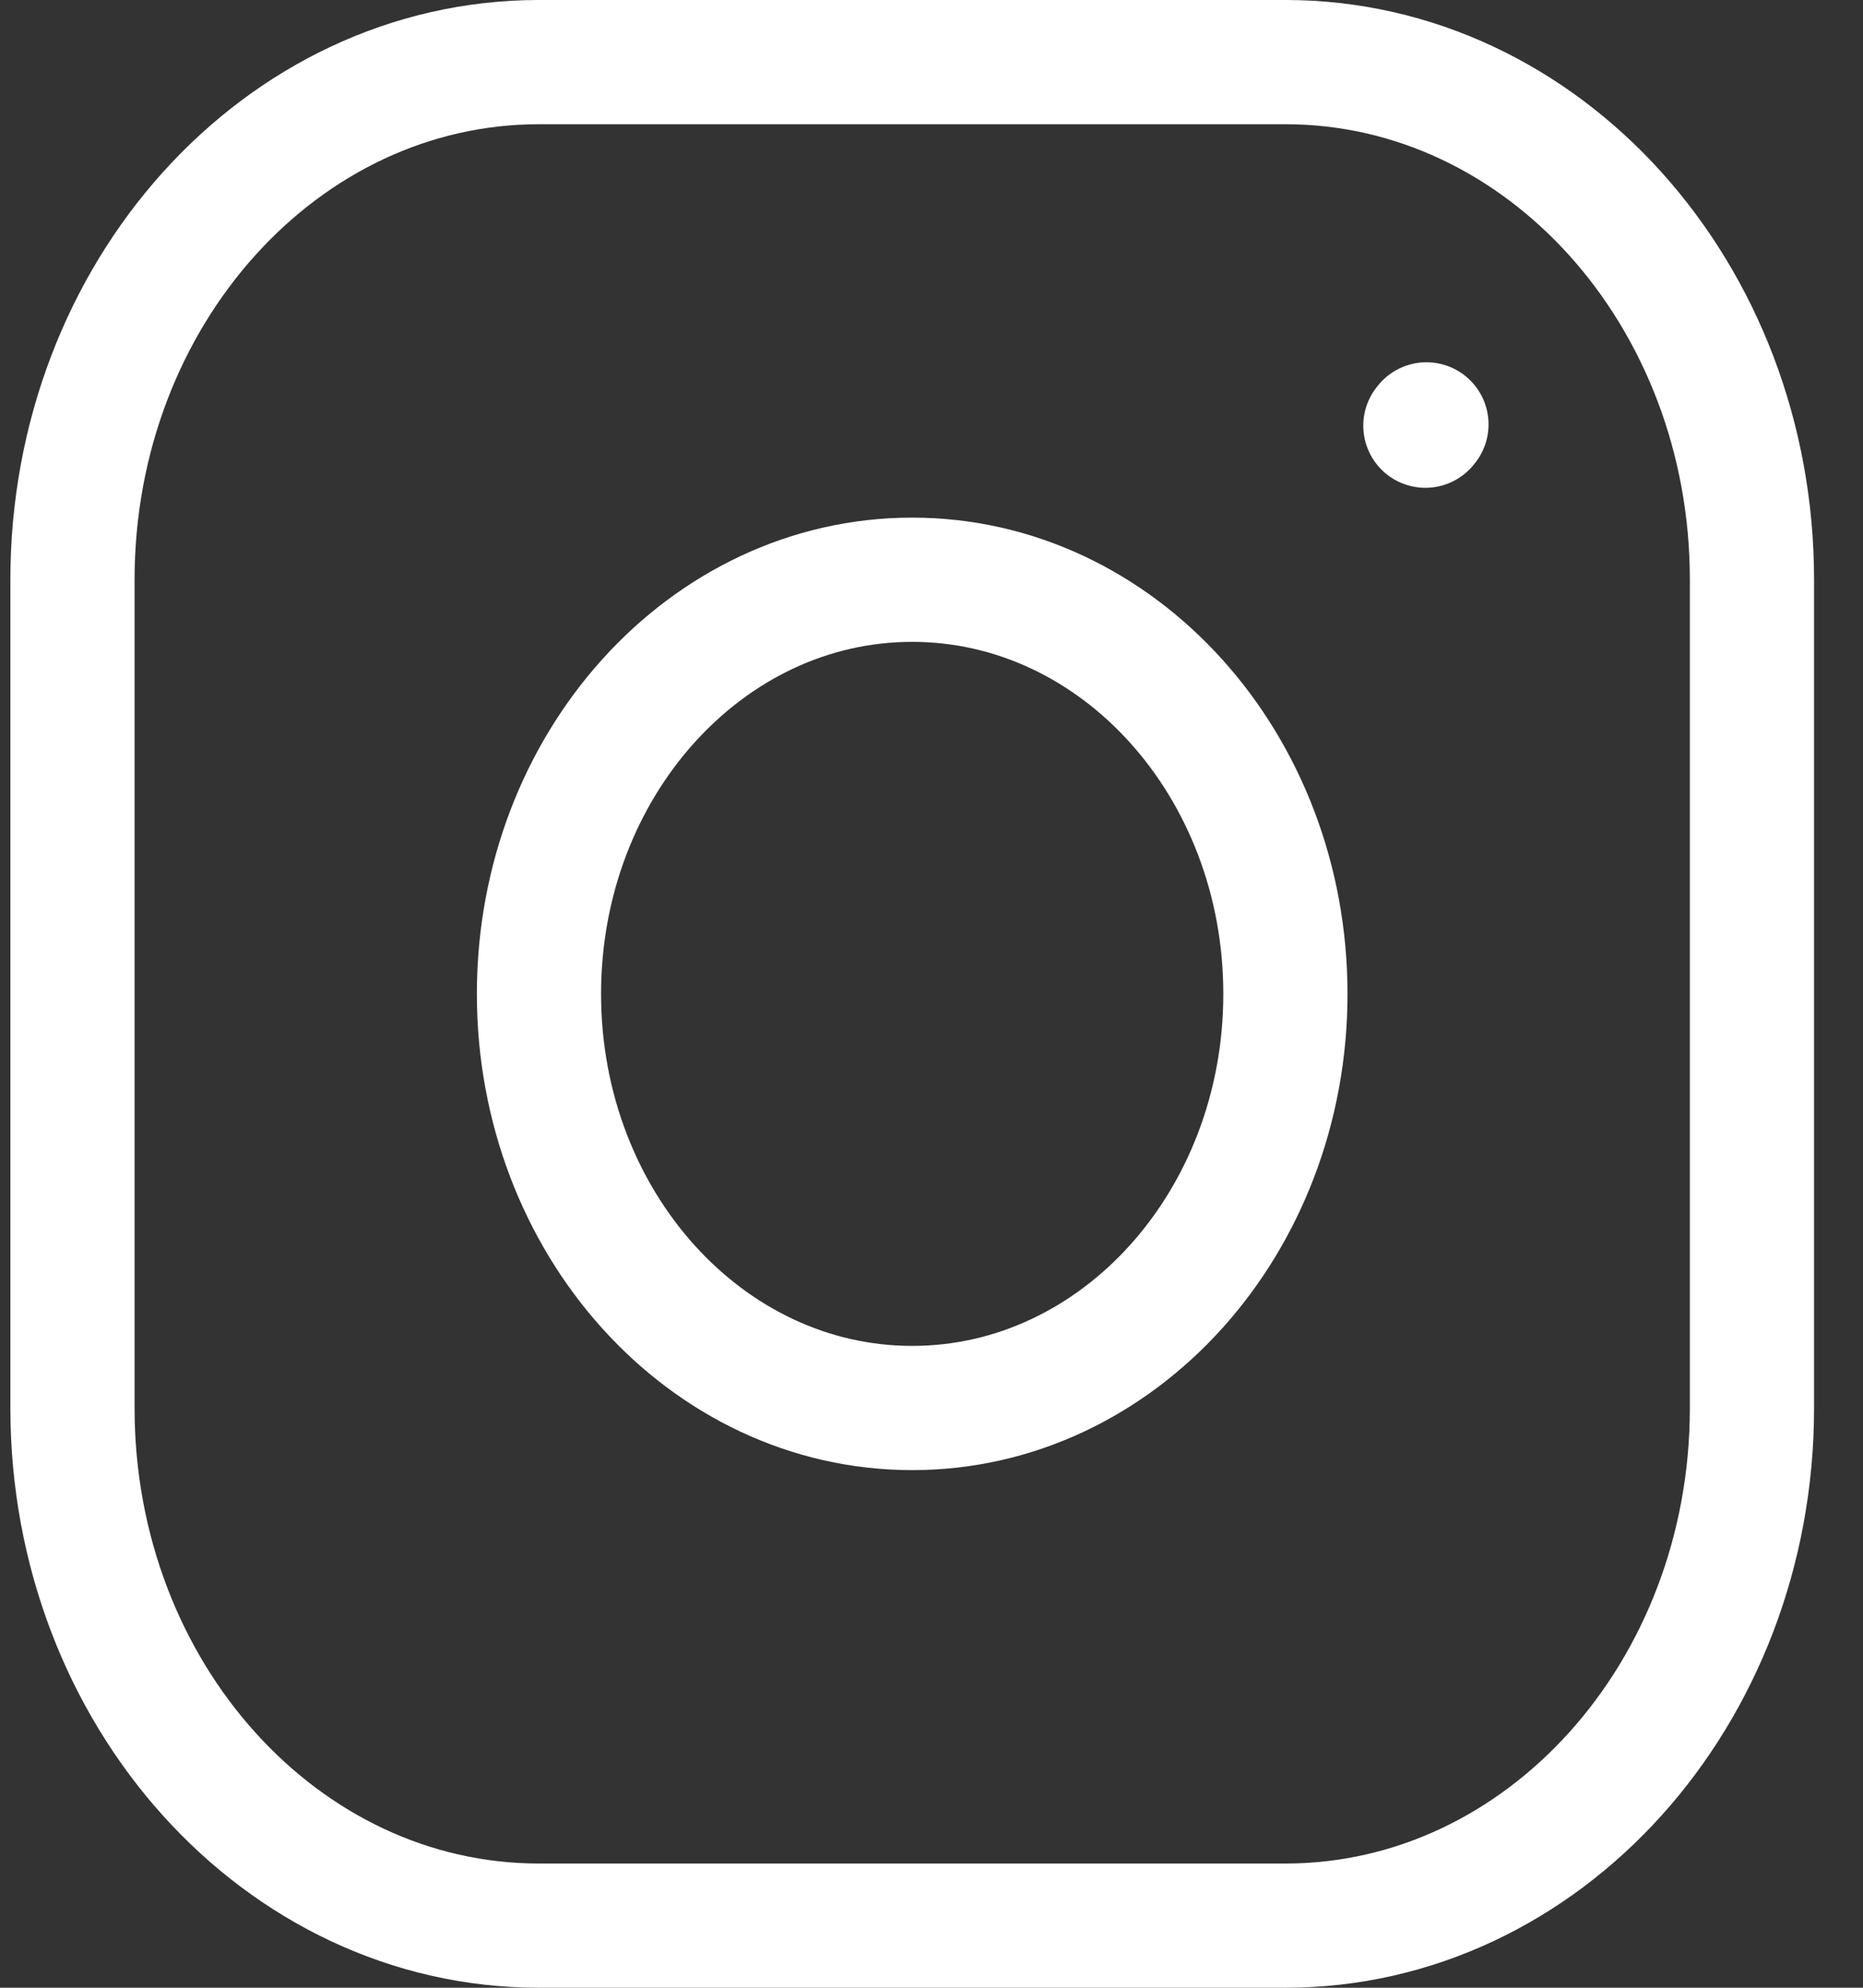 <svg width="30" height="32" viewBox="0 0 30 32" fill="none" xmlns="http://www.w3.org/2000/svg">
<rect x="0" y="0" width="30" height="32" fill="#333333" stroke="none"/>
<path d="M14.689 22.667C18.009 22.667 20.699 19.682 20.699 16C20.699 12.318 18.009 9.333 14.689 9.333C11.37 9.333 8.679 12.318 8.679 16C8.679 19.682 11.37 22.667 14.689 22.667Z" stroke="white" stroke-width="2" stroke-linecap="round" stroke-linejoin="round"/>
<path d="M1.167 22.667V9.333C1.167 4.731 4.53 1 8.679 1H20.699C24.848 1 28.212 4.731 28.212 9.333V22.667C28.212 27.269 24.848 31 20.699 31H8.679C4.53 31 1.167 27.269 1.167 22.667Z" stroke="white" stroke-width="2"/>
<path d="M22.953 6.853L22.97 6.832" stroke="white" stroke-width="2" stroke-linecap="round" stroke-linejoin="round"/>
</svg>
